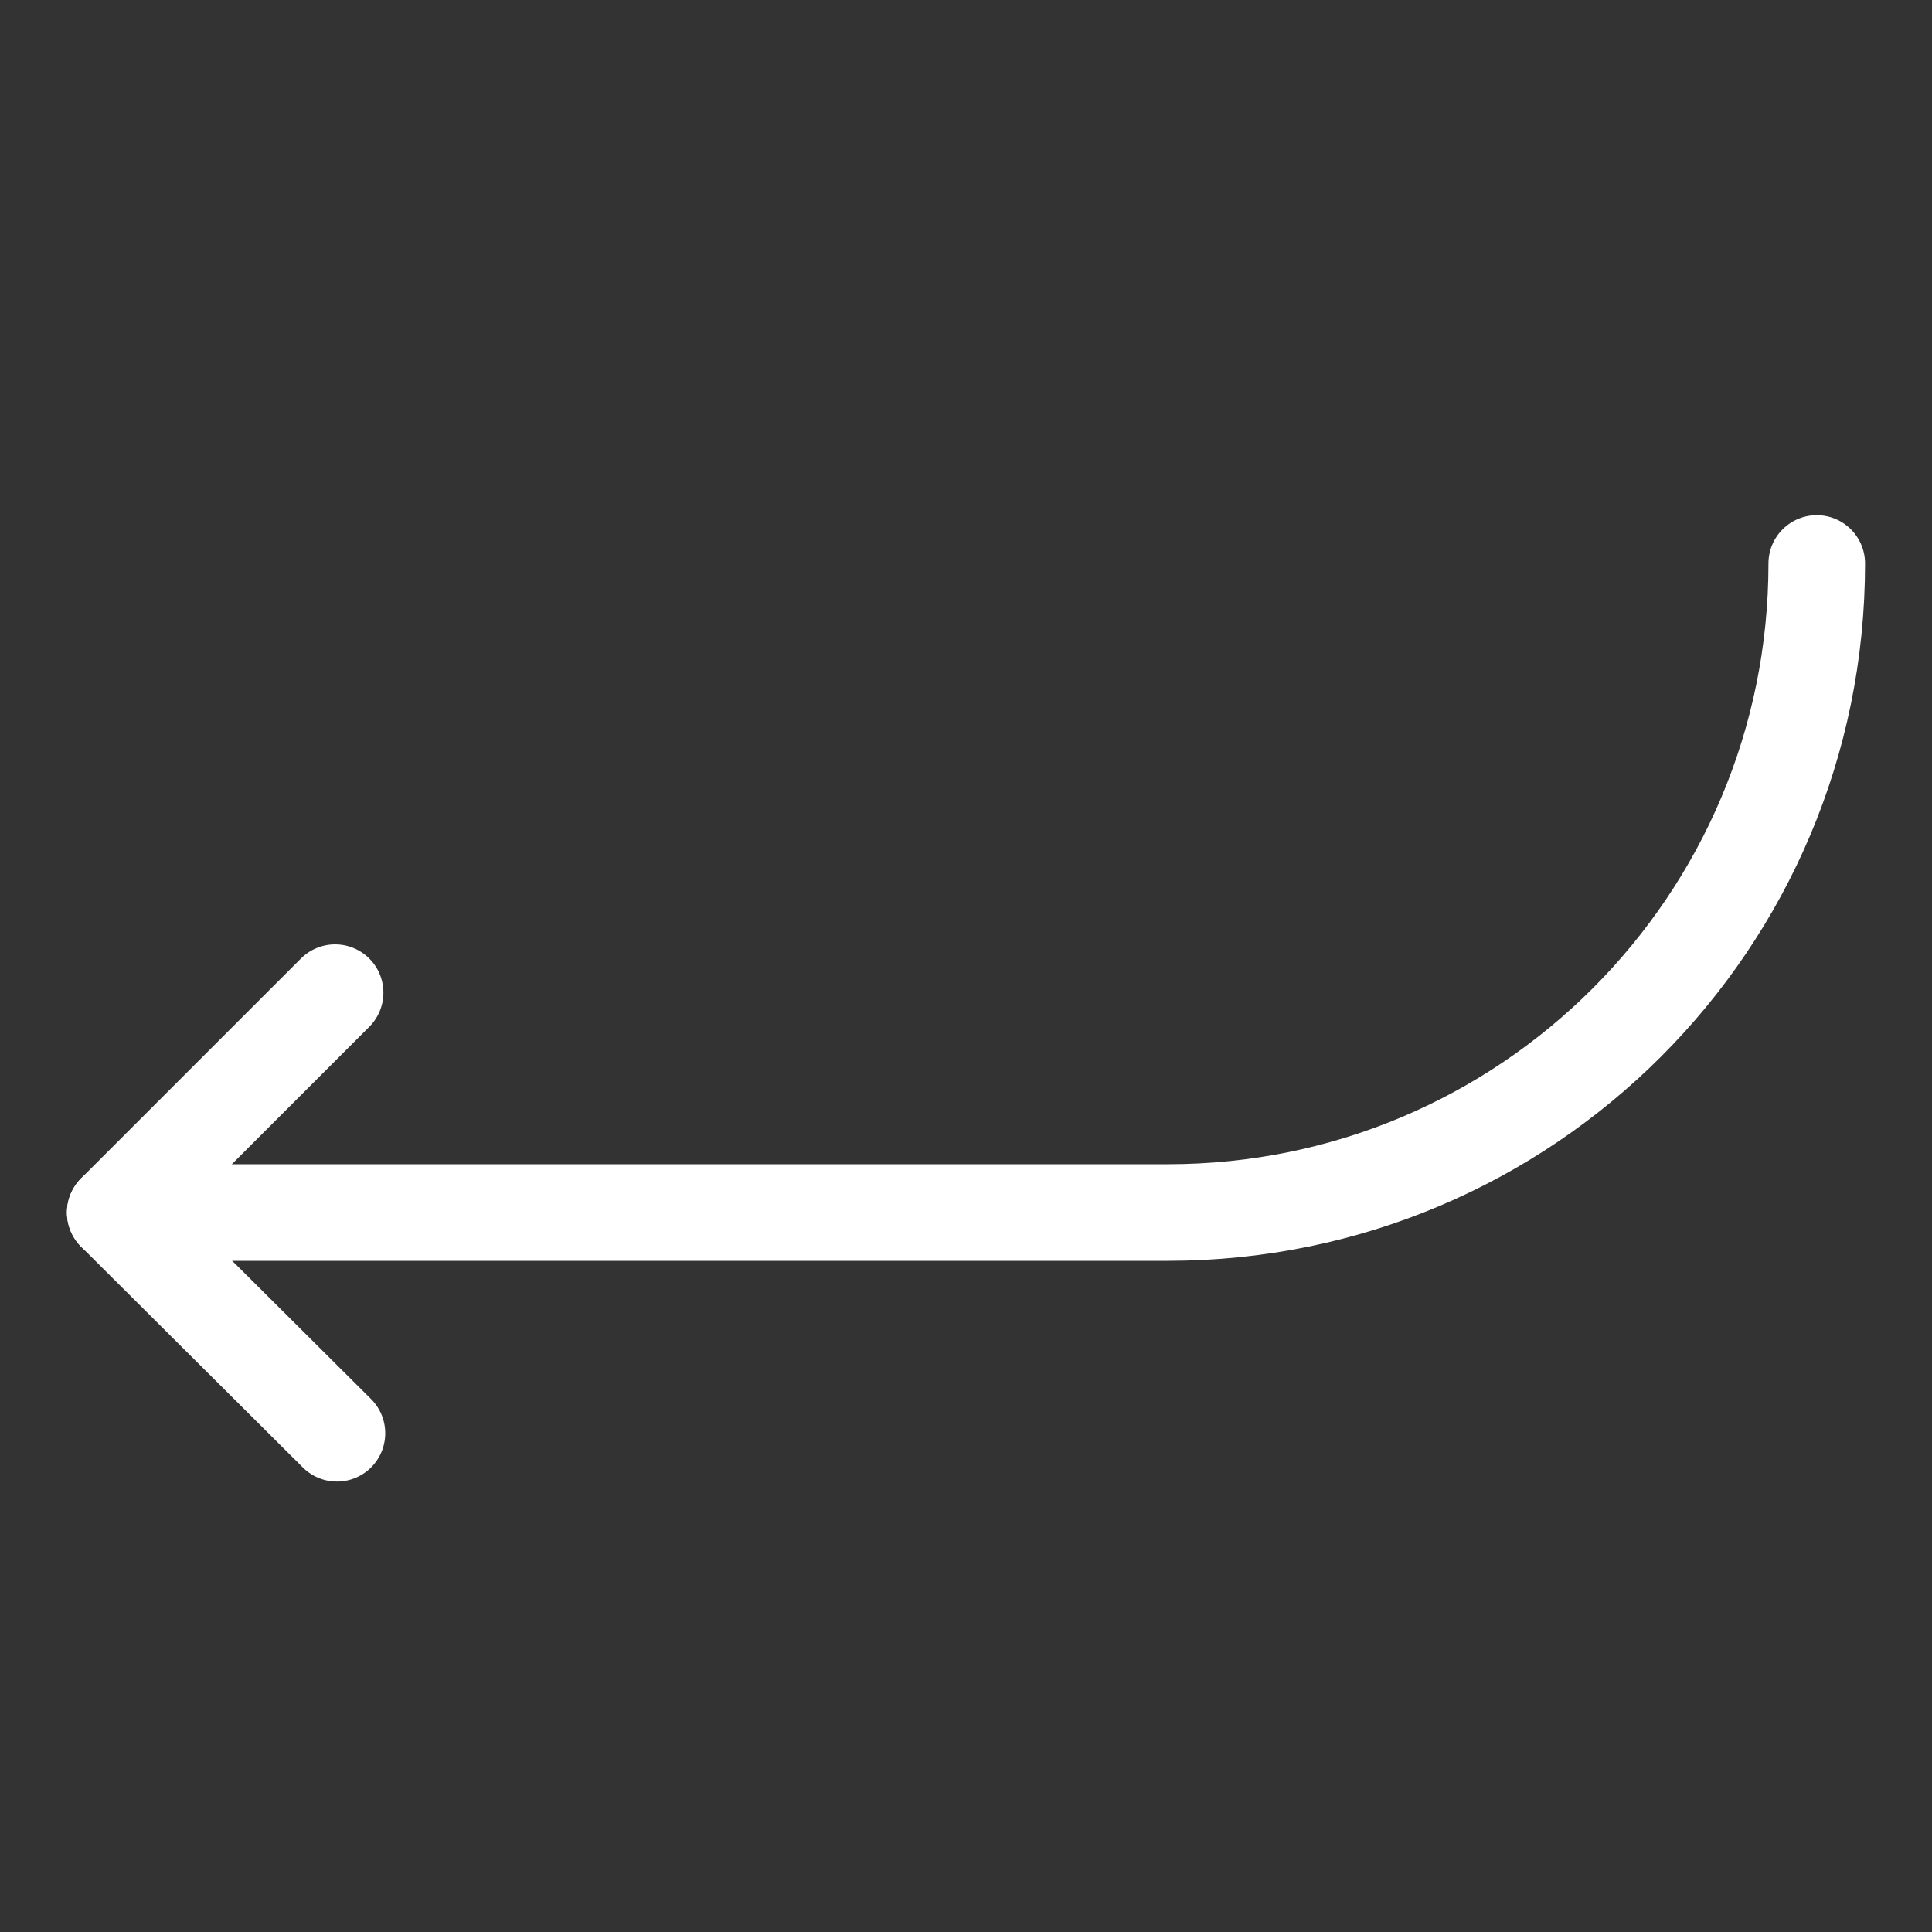 <svg width="20" height="20" viewBox="0 0 20 20" fill="none" xmlns="http://www.w3.org/2000/svg">
<rect x="0" y="0" width="20" height="20" fill="#333333" stroke="none"/>
<mask id="mask0_0_4" style="mask-type:luminance" maskUnits="userSpaceOnUse" x="0" y="0" width="20" height="20">
<path d="M20 0H0V20H20V0Z" fill="white"/>
</mask>
<g mask="url(#mask0_0_4)">
<path d="M3.469 10.276L1.193 12.552L3.488 14.837" stroke="white" stroke-linecap="round" stroke-linejoin="round"/>
<path d="M18.807 5.833C18.807 9.547 15.803 12.552 12.089 12.552H1.193" stroke="white" stroke-linecap="round" stroke-linejoin="round"/>
</g>
</svg>
